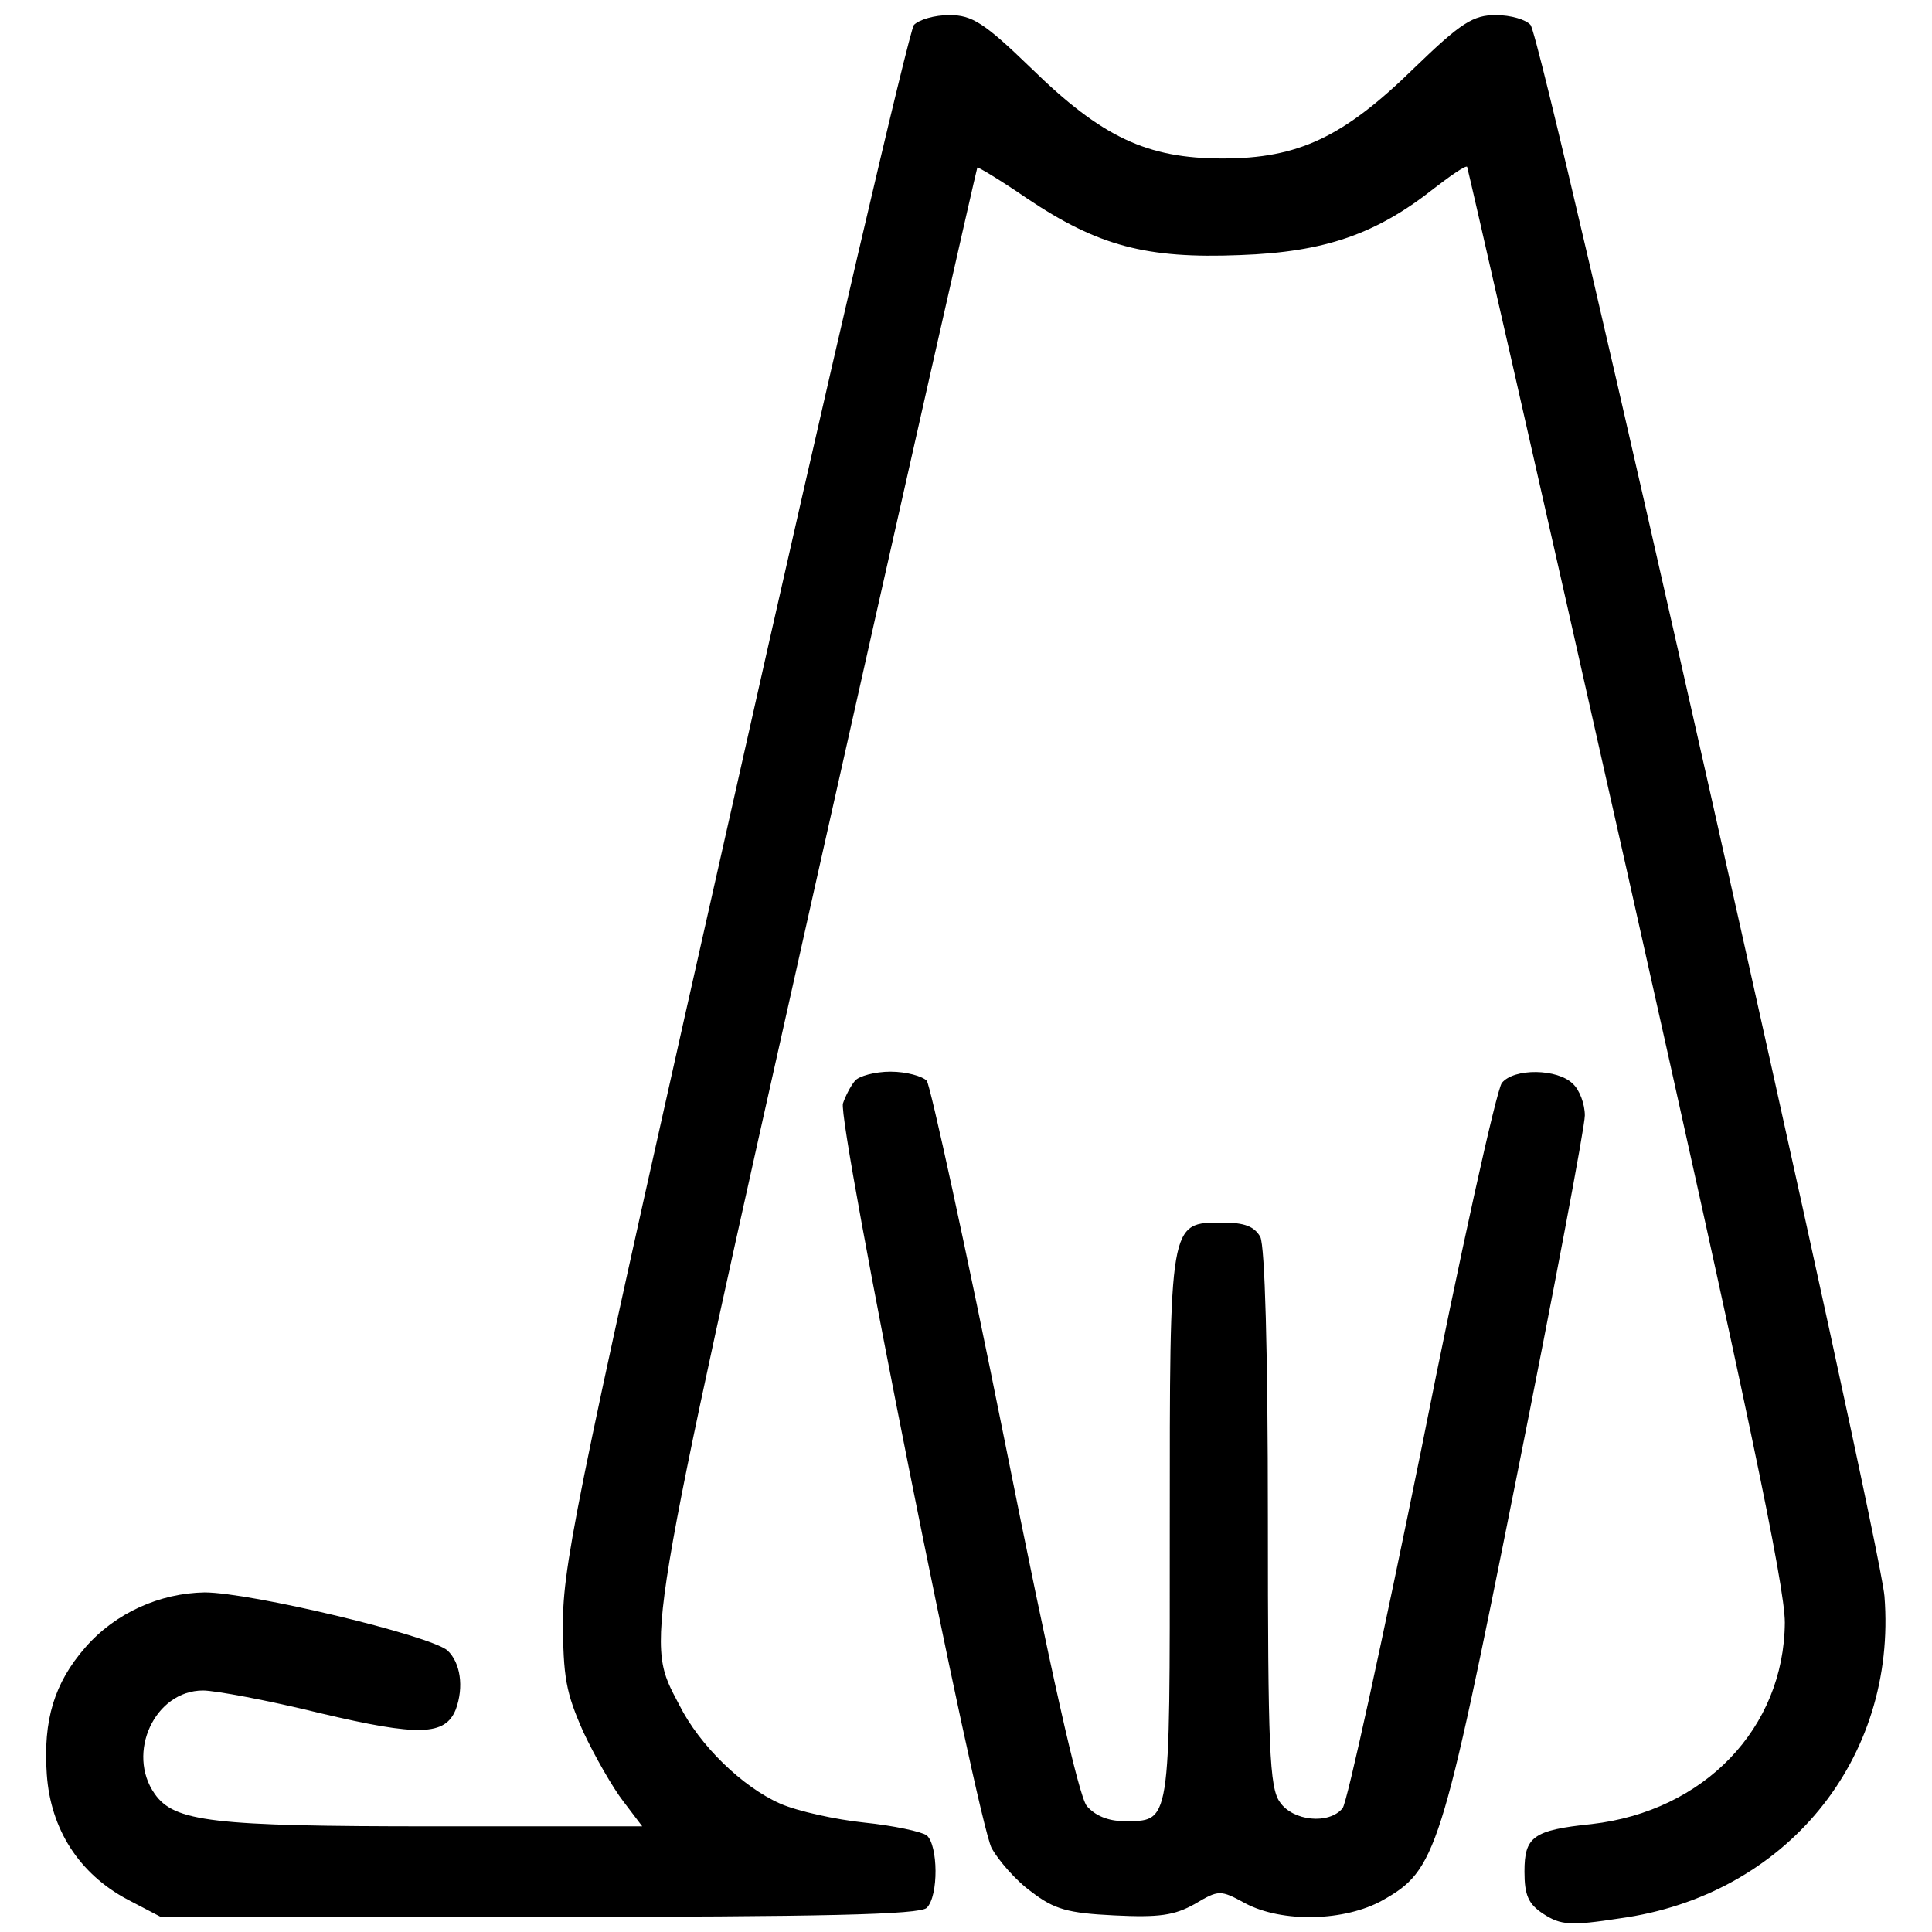 <?xml version="1.0" standalone="no"?>
<!DOCTYPE svg PUBLIC "-//W3C//DTD SVG 20010904//EN"
 "http://www.w3.org/TR/2001/REC-SVG-20010904/DTD/svg10.dtd">
<svg version="1.0" xmlns="http://www.w3.org/2000/svg"
 width="256pt" height="256pt" viewBox="0 0 256 256"
 preserveAspectRatio="xMidYMid meet">
<g transform="translate(0,256) scale(0.1,-0.1)"
fill="#000000" stroke="none">
<path d="M1211 2527 c-6 -7 -113 -465 -237 -1018 -202 -895 -227 -1014 -228
-1094 0 -78 4 -98 27 -150 15 -32 39 -74 53 -92 l25 -33 -278 0 c-292 0 -342
6 -368 43 -38 54 0 137 64 137 16 0 86 -13 155 -30 131 -31 166 -30 180 5 11
30 6 62 -11 78 -23 20 -261 77 -322 77 -59 -1 -118 -27 -158 -73 -41 -47 -56
-96 -51 -168 5 -73 43 -132 107 -166 l44 -23 502 0 c376 0 504 3 513 12 16 16
15 83 0 96 -7 5 -44 13 -83 17 -38 4 -88 15 -111 25 -50 22 -107 77 -134 131
-45 86 -49 63 180 1085 117 522 214 950 215 952 1 1 31 -17 66 -41 94 -63 158
-80 282 -75 113 4 181 28 258 89 22 17 41 30 43 28 1 -2 97 -422 212 -934 159
-708 209 -946 209 -995 -1 -140 -107 -250 -256 -267 -78 -8 -89 -17 -89 -63 0
-31 5 -43 25 -56 23 -15 36 -16 101 -6 220 30 368 211 351 427 -7 82 -452
2062 -469 2082 -6 7 -26 13 -46 13 -30 0 -46 -10 -108 -70 -94 -92 -154 -120
-254 -120 -100 0 -160 28 -254 120 -62 60 -78 70 -108 70 -20 0 -40 -6 -47
-13z"/>
<path d="M1133 1128 c-6 -7 -13 -21 -16 -30 -8 -22 177 -947 197 -987 9 -16
32 -43 53 -58 30 -23 48 -28 109 -31 60 -3 80 0 107 15 32 19 34 19 67 1 49
-26 132 -24 182 4 71 40 78 62 177 558 50 250 91 467 91 482 0 15 -7 34 -16
42 -20 20 -78 21 -94 1 -7 -9 -55 -225 -106 -482 -52 -256 -99 -472 -105 -479
-18 -22 -66 -17 -83 8 -14 19 -16 72 -16 376 0 224 -4 360 -10 373 -8 14 -21
19 -50 19 -71 0 -70 4 -70 -406 0 -398 2 -387 -62 -387 -19 0 -37 7 -48 20
-11 14 -48 180 -109 485 -51 254 -98 469 -103 476 -6 6 -27 12 -48 12 -21 0
-42 -6 -47 -12z"/>
</g>
</svg>
